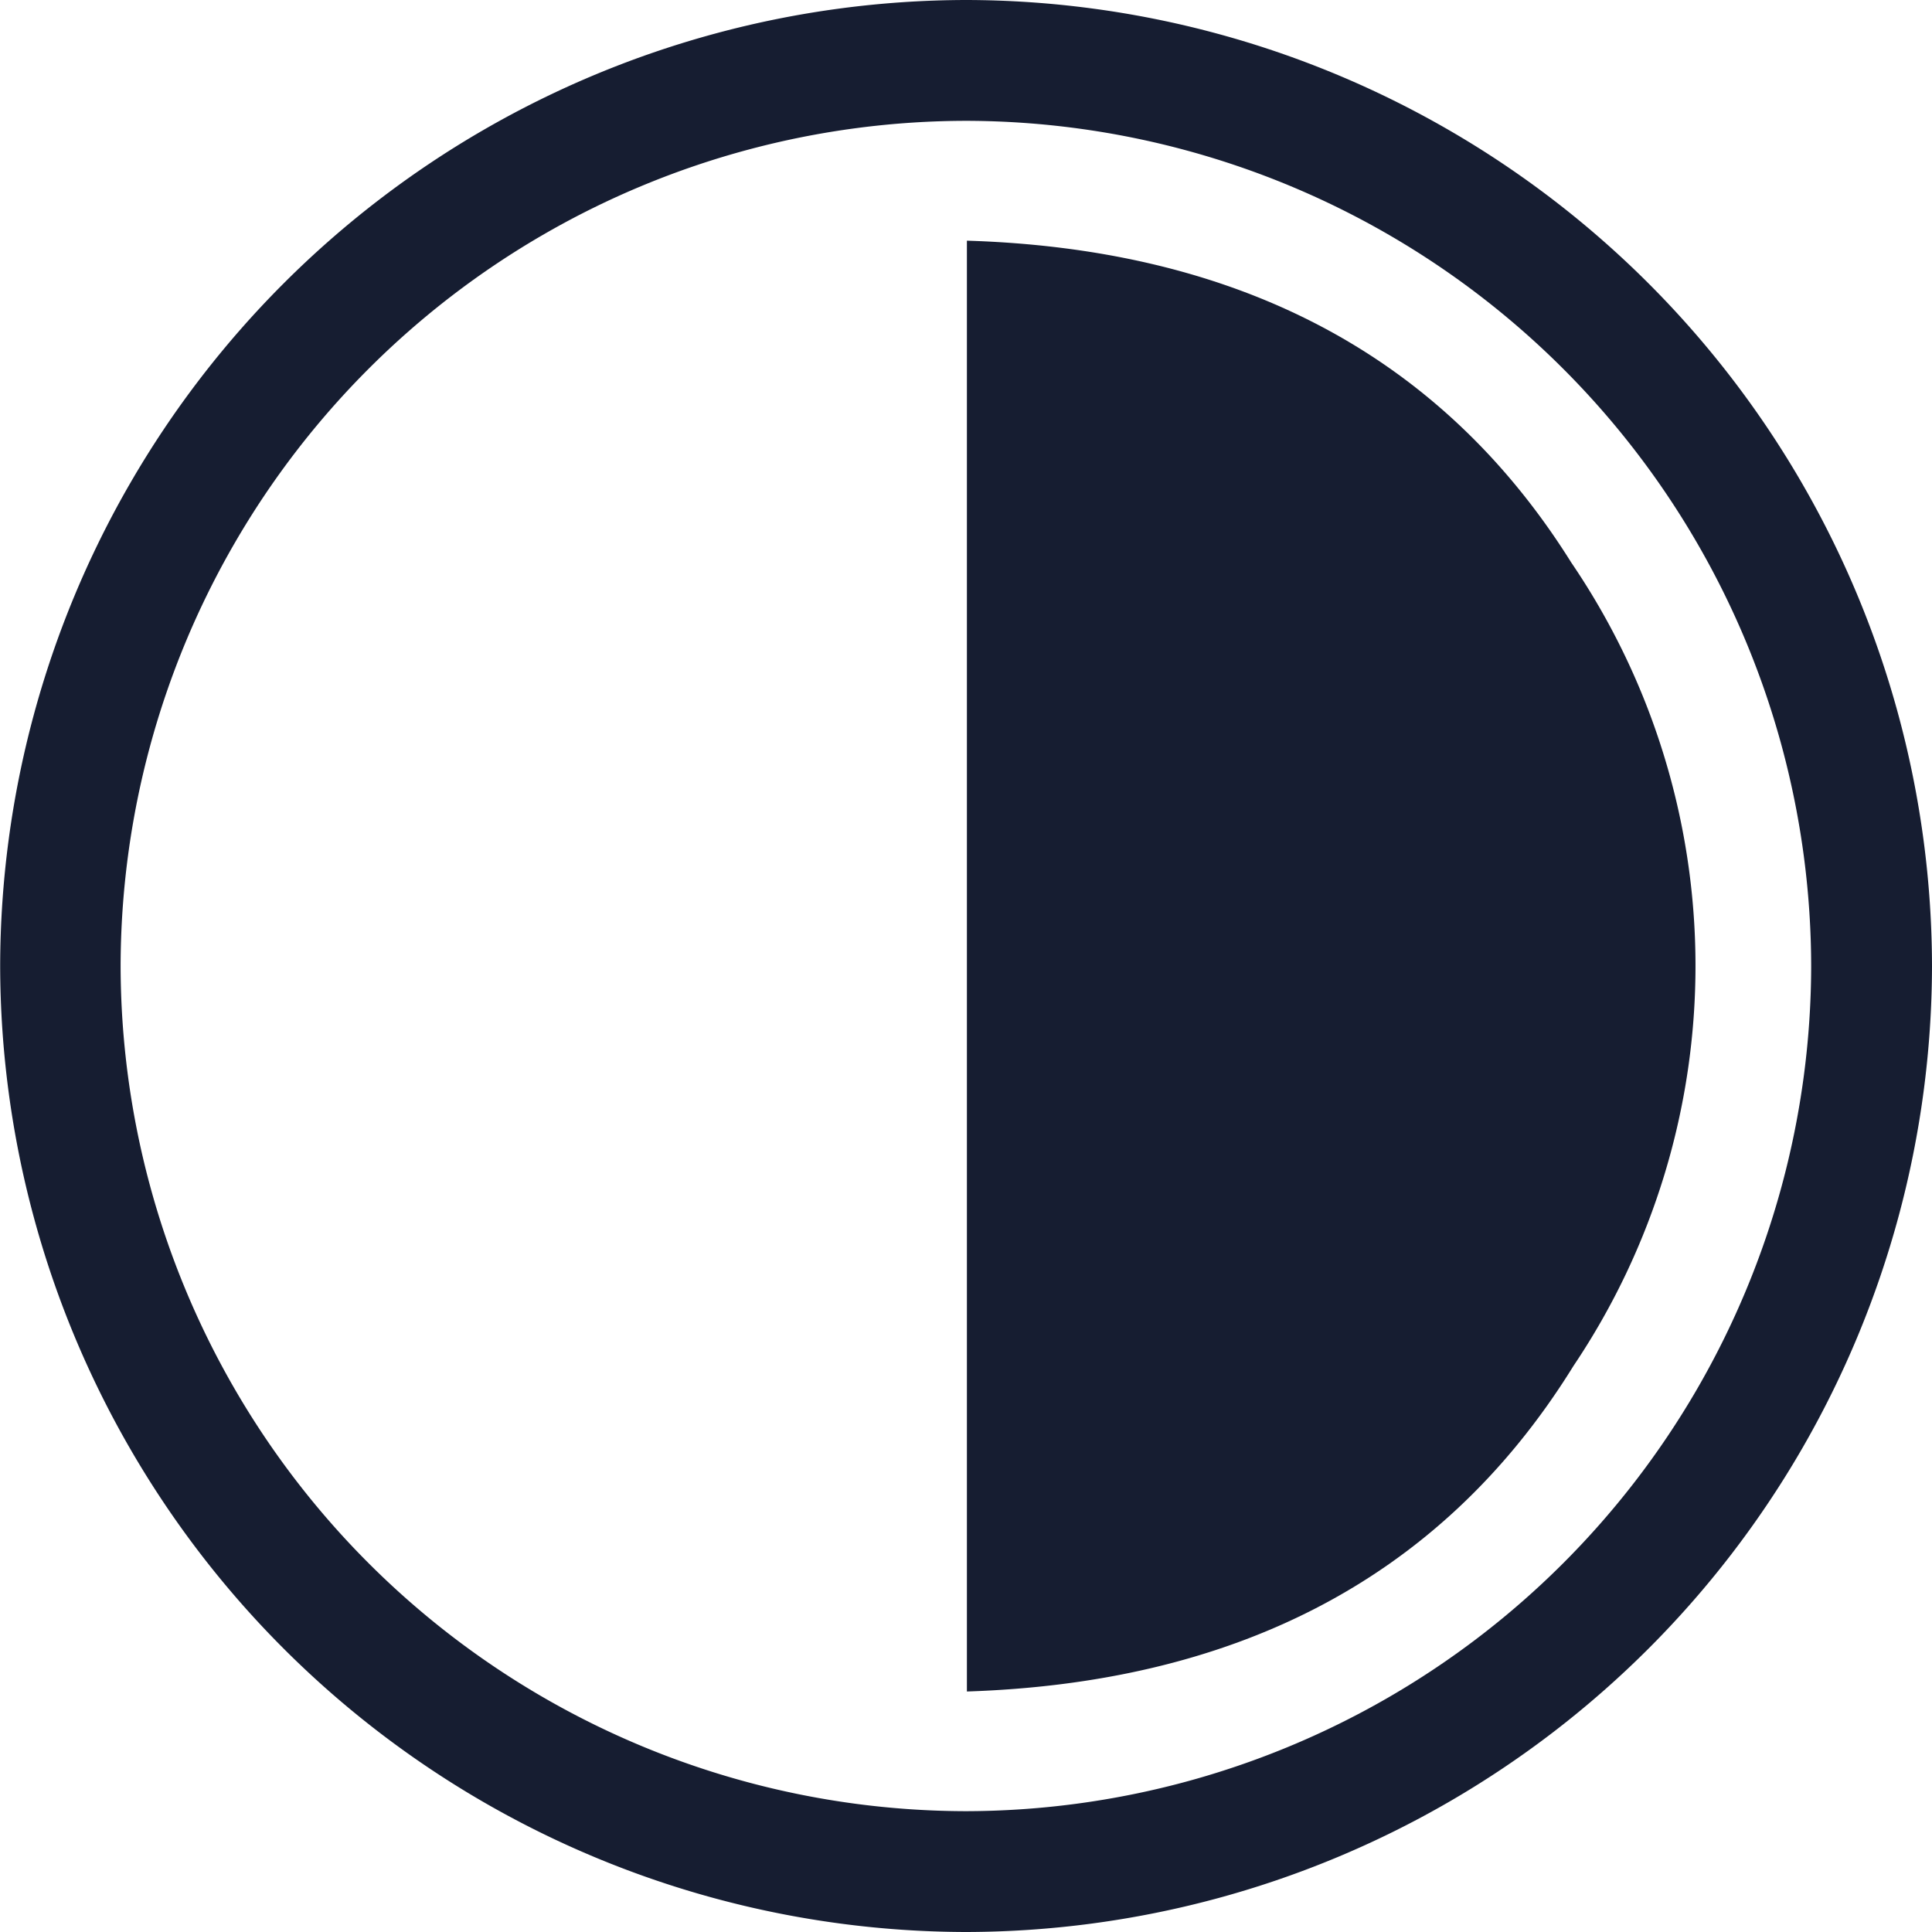<svg xmlns="http://www.w3.org/2000/svg" width="35.289" height="35.289" viewBox="0 0 35.289 35.289">
  <path id="Path_1065" data-name="Path 1065" d="M-365.355,92.266a17.676,17.676,0,0,1,17.641,17.648,17.676,17.676,0,0,1-17.648,17.641A17.676,17.676,0,0,1-383,109.907,17.676,17.676,0,0,1-365.355,92.266Zm-.017,33.082a15.464,15.464,0,0,0,15.451-15.416,15.464,15.464,0,0,0-15.408-15.459A15.465,15.465,0,0,0-380.8,109.906,15.465,15.465,0,0,0-365.371,125.348Z" transform="translate(383.003 -92.266)" fill="#161d31"/>
  <path id="Path_1066" data-name="Path 1066" d="M-254.884,150.653v-26.5c4.67.143,8.54,1.885,11.039,5.879a13.093,13.093,0,0,1,.041,14.673C-246.3,148.741-250.181,150.5-254.884,150.653Z" transform="translate(272.545 -119.757)" fill="#161d31"/>
</svg>
